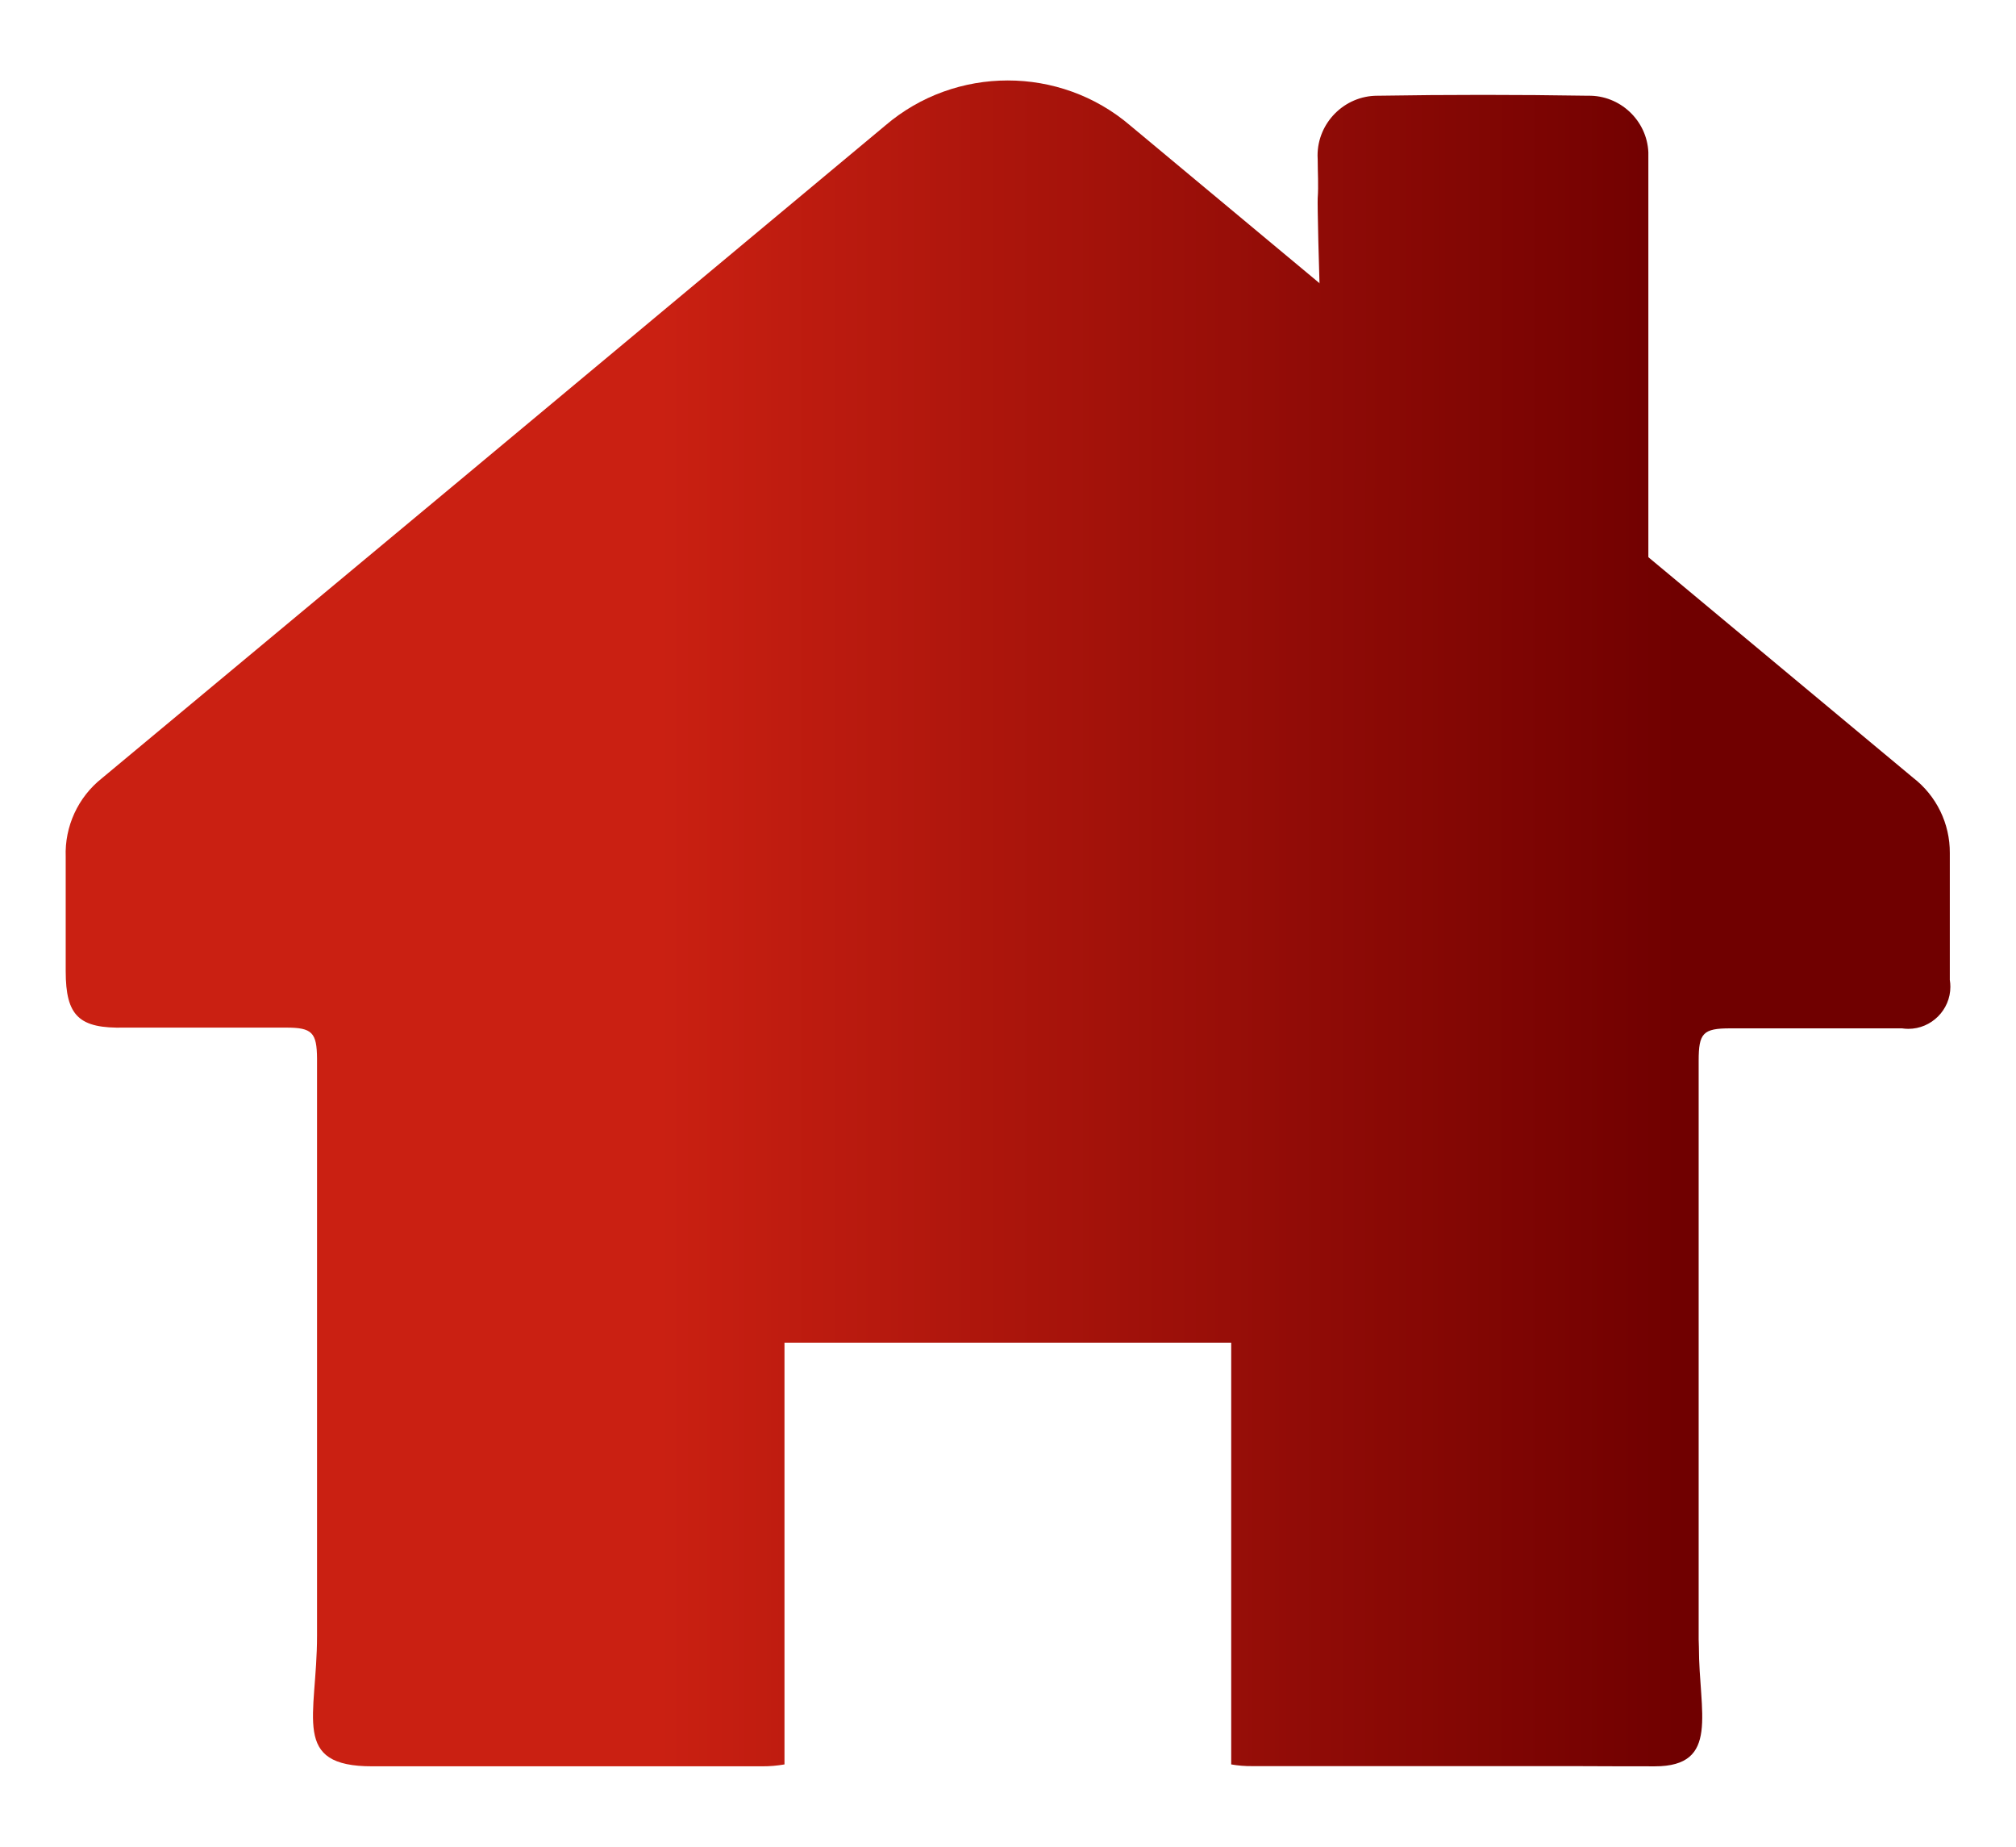 <?xml version="1.0" encoding="UTF-8" standalone="no"?>
<!DOCTYPE svg PUBLIC "-//W3C//DTD SVG 1.1//EN" "http://www.w3.org/Graphics/SVG/1.1/DTD/svg11.dtd">
<svg width="100%" height="100%" viewBox="0 0 107 98" version="1.1" xmlns="http://www.w3.org/2000/svg" xmlns:xlink="http://www.w3.org/1999/xlink" xml:space="preserve" xmlns:serif="http://www.serif.com/" style="fill-rule:evenodd;clip-rule:evenodd;stroke-linejoin:round;stroke-miterlimit:2;">
    <g transform="matrix(1,0,0,1,0.487,-0)">
        <g transform="matrix(1,0,0,1,3,-1)">
            <path d="M98.05,42.27L56.5,7.66C52.774,4.473 47.226,4.473 43.5,7.66L40.01,10.57C27.337,21.143 14.64,31.72 1.92,42.3C0.654,43.304 -0.06,44.855 0,46.47L0,52.53C0,54.92 0.71,55.59 3.13,55.53L11.7,55.53C13.08,55.53 13.33,55.79 13.34,57.18L13.34,87.8C13.34,92.12 11.94,94.74 16.28,94.73L36.98,94.73C37.372,94.731 37.764,94.698 38.15,94.63L38.15,72.25L61.86,72.25L61.86,94.63C62.226,94.694 62.598,94.724 62.97,94.72L79.97,94.72C80.094,94.727 84.218,94.731 84.342,94.731C87.82,94.731 86.682,91.869 86.682,88.391C86.682,88.261 86.678,88.13 86.67,88L86.67,57.29C86.67,55.82 86.9,55.57 88.35,55.57L97.46,55.57C97.573,55.587 97.686,55.596 97.8,55.596C99.024,55.596 100.03,54.589 100.03,53.366C100.03,53.243 100.02,53.121 100,53L100,46.27C100.012,44.706 99.289,43.224 98.05,42.27Z" style="fill:url(#_Linear1);fill-rule:nonzero;"/>
        </g>
        <g transform="matrix(1,0,0,1,3,-1)">
            <path d="M67.21,25C70.21,27.47 73.21,30 76.21,32.47L84,39L84,9.08C83.925,7.388 82.493,6.046 80.8,6.08C77.08,6.02 73.36,6.02 69.64,6.08C69.631,6.08 69.622,6.08 69.613,6.08C67.874,6.08 66.443,7.511 66.443,9.25C66.443,9.32 66.445,9.39 66.45,9.46C66.45,10.15 66.5,10.84 66.45,11.52C66.418,12.114 66.709,24.68 67.21,25Z" style="fill:url(#_Linear2);fill-rule:nonzero;"/>
        </g>
    </g>
    <defs>
        <linearGradient id="_Linear1" x1="0" y1="0" x2="1" y2="0" gradientUnits="userSpaceOnUse" gradientTransform="matrix(54,0,0,54,31.513,51)"><stop offset="0" style="stop-color:rgb(202,32,18);stop-opacity:1"/><stop offset="1" style="stop-color:rgb(112,0,0);stop-opacity:1"/></linearGradient>
        <linearGradient id="_Linear2" x1="0" y1="0" x2="1" y2="0" gradientUnits="userSpaceOnUse" gradientTransform="matrix(54,0,0,54,31.513,51)"><stop offset="0" style="stop-color:rgb(202,32,18);stop-opacity:1"/><stop offset="1" style="stop-color:rgb(112,0,0);stop-opacity:1"/></linearGradient>
    </defs>
</svg>
